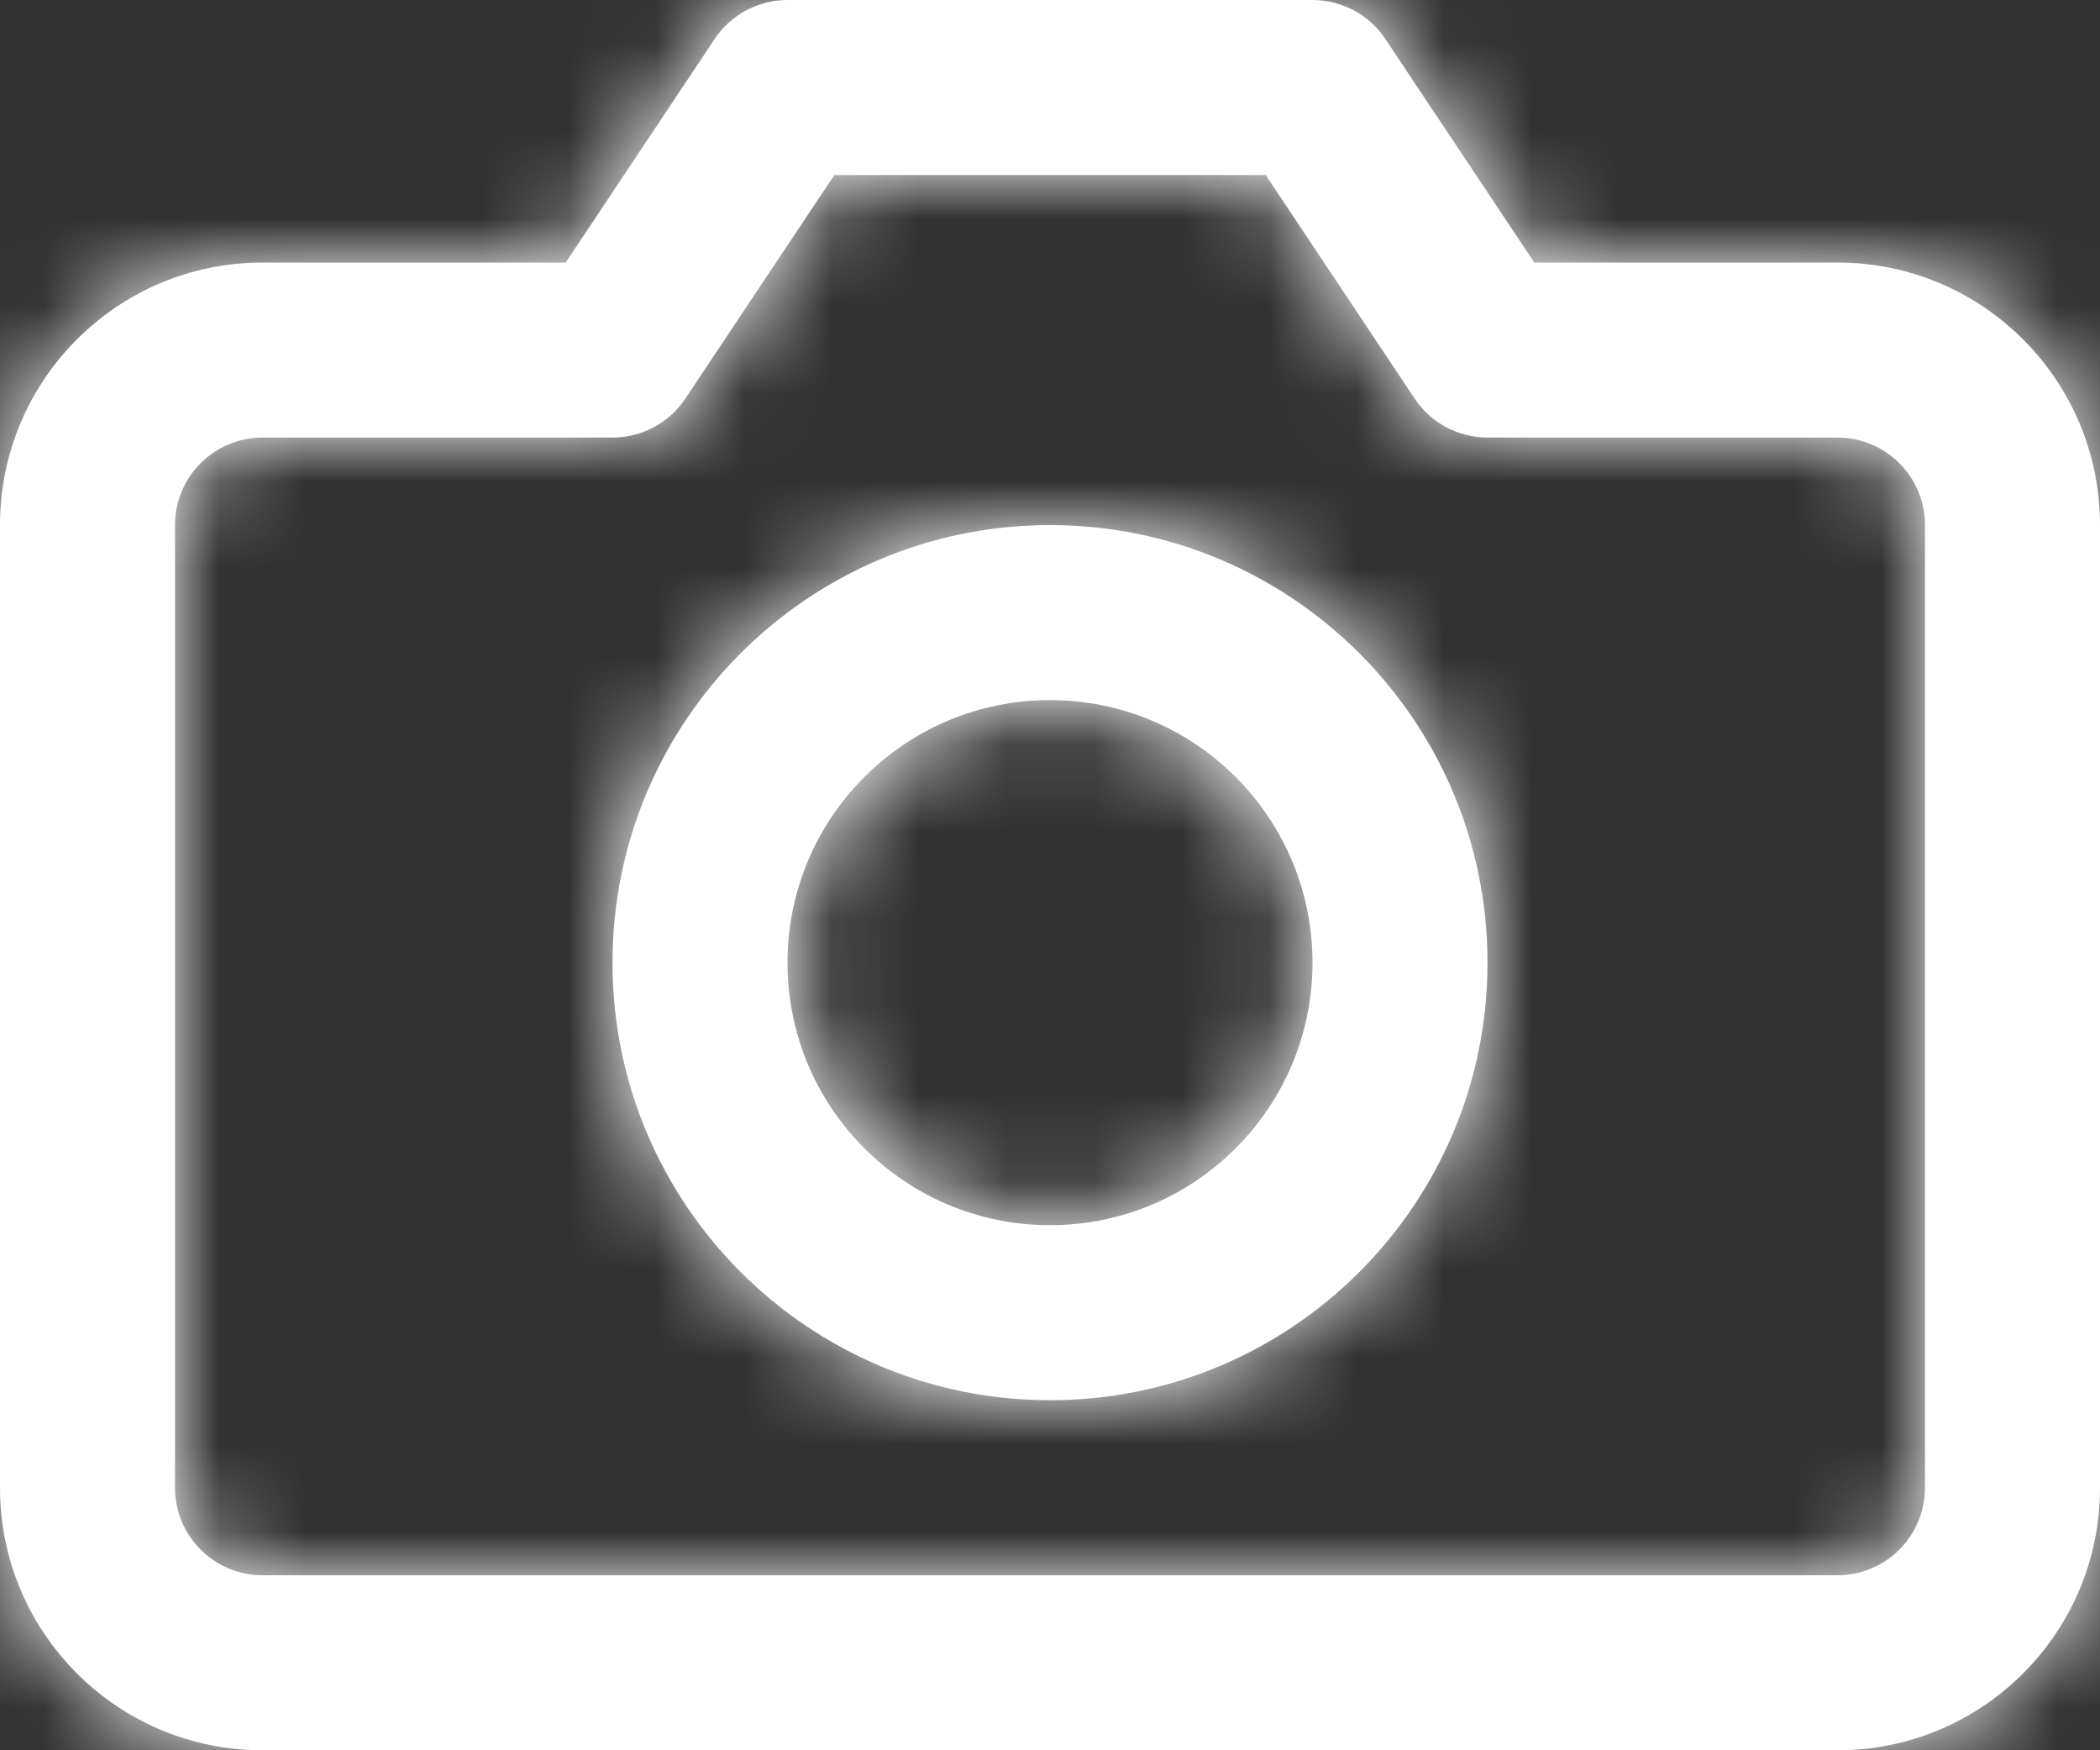 <?xml version="1.0" encoding="UTF-8"?>
<svg width="24px" height="20px" viewBox="0 0 24 20" version="1.1" xmlns="http://www.w3.org/2000/svg" xmlns:xlink="http://www.w3.org/1999/xlink">
    <rect x="0" y="0" width="24" height="20" fill="#333333" stroke="none"/>
    <title>camera</title>
    <defs>
        <path d="M15,0 C15.334,0 15.647,0.167 15.832,0.445 L17.535,3 L21,3 C22.657,3 24,4.343 24,6 L24,17 C24,18.657 22.657,20 21,20 L3,20 C1.343,20 0,18.657 0,17 L0,6 C0,4.343 1.343,3 3,3 L6.465,3 L8.168,0.445 C8.353,0.167 8.666,0 9,0 L15,0 Z M14.465,2 L9.535,2 L7.832,4.555 C7.647,4.833 7.334,5 7,5 L3,5 C2.448,5 2,5.448 2,6 L2,17 C2,17.552 2.448,18 3,18 L21,18 C21.552,18 22,17.552 22,17 L22,6 C22,5.448 21.552,5 21,5 L17,5 C16.666,5 16.353,4.833 16.168,4.555 L14.465,2 Z M12,6 C14.761,6 17,8.239 17,11 C17,13.761 14.761,16 12,16 C9.239,16 7,13.761 7,11 C7,8.239 9.239,6 12,6 Z M12,8 C10.343,8 9,9.343 9,11 C9,12.657 10.343,14 12,14 C13.657,14 15,12.657 15,11 C15,9.343 13.657,8 12,8 Z" id="path-1"></path>
    </defs>
    <g id="🕹-Icons" stroke="none" stroke-width="1" fill="none" fill-rule="evenodd">
        <g id="Feather" transform="translate(-1353, -529)">
            <g id="camera" transform="translate(1353, 529)">
                <mask id="mask-2" fill="white">
                    <use xlink:href="#path-1"></use>
                </mask>
                <use id="Combined-Shape" fill="#FFFFFF" fill-rule="nonzero" xlink:href="#path-1"></use>
                <g id="COLOR/-black" mask="url(#mask-2)" fill="#FFFFFF">
                    <g transform="translate(0, -2)" id="Rectangle">
                        <rect x="0" y="0" width="24" height="24"></rect>
                    </g>
                </g>
            </g>
        </g>
    </g>
</svg>
